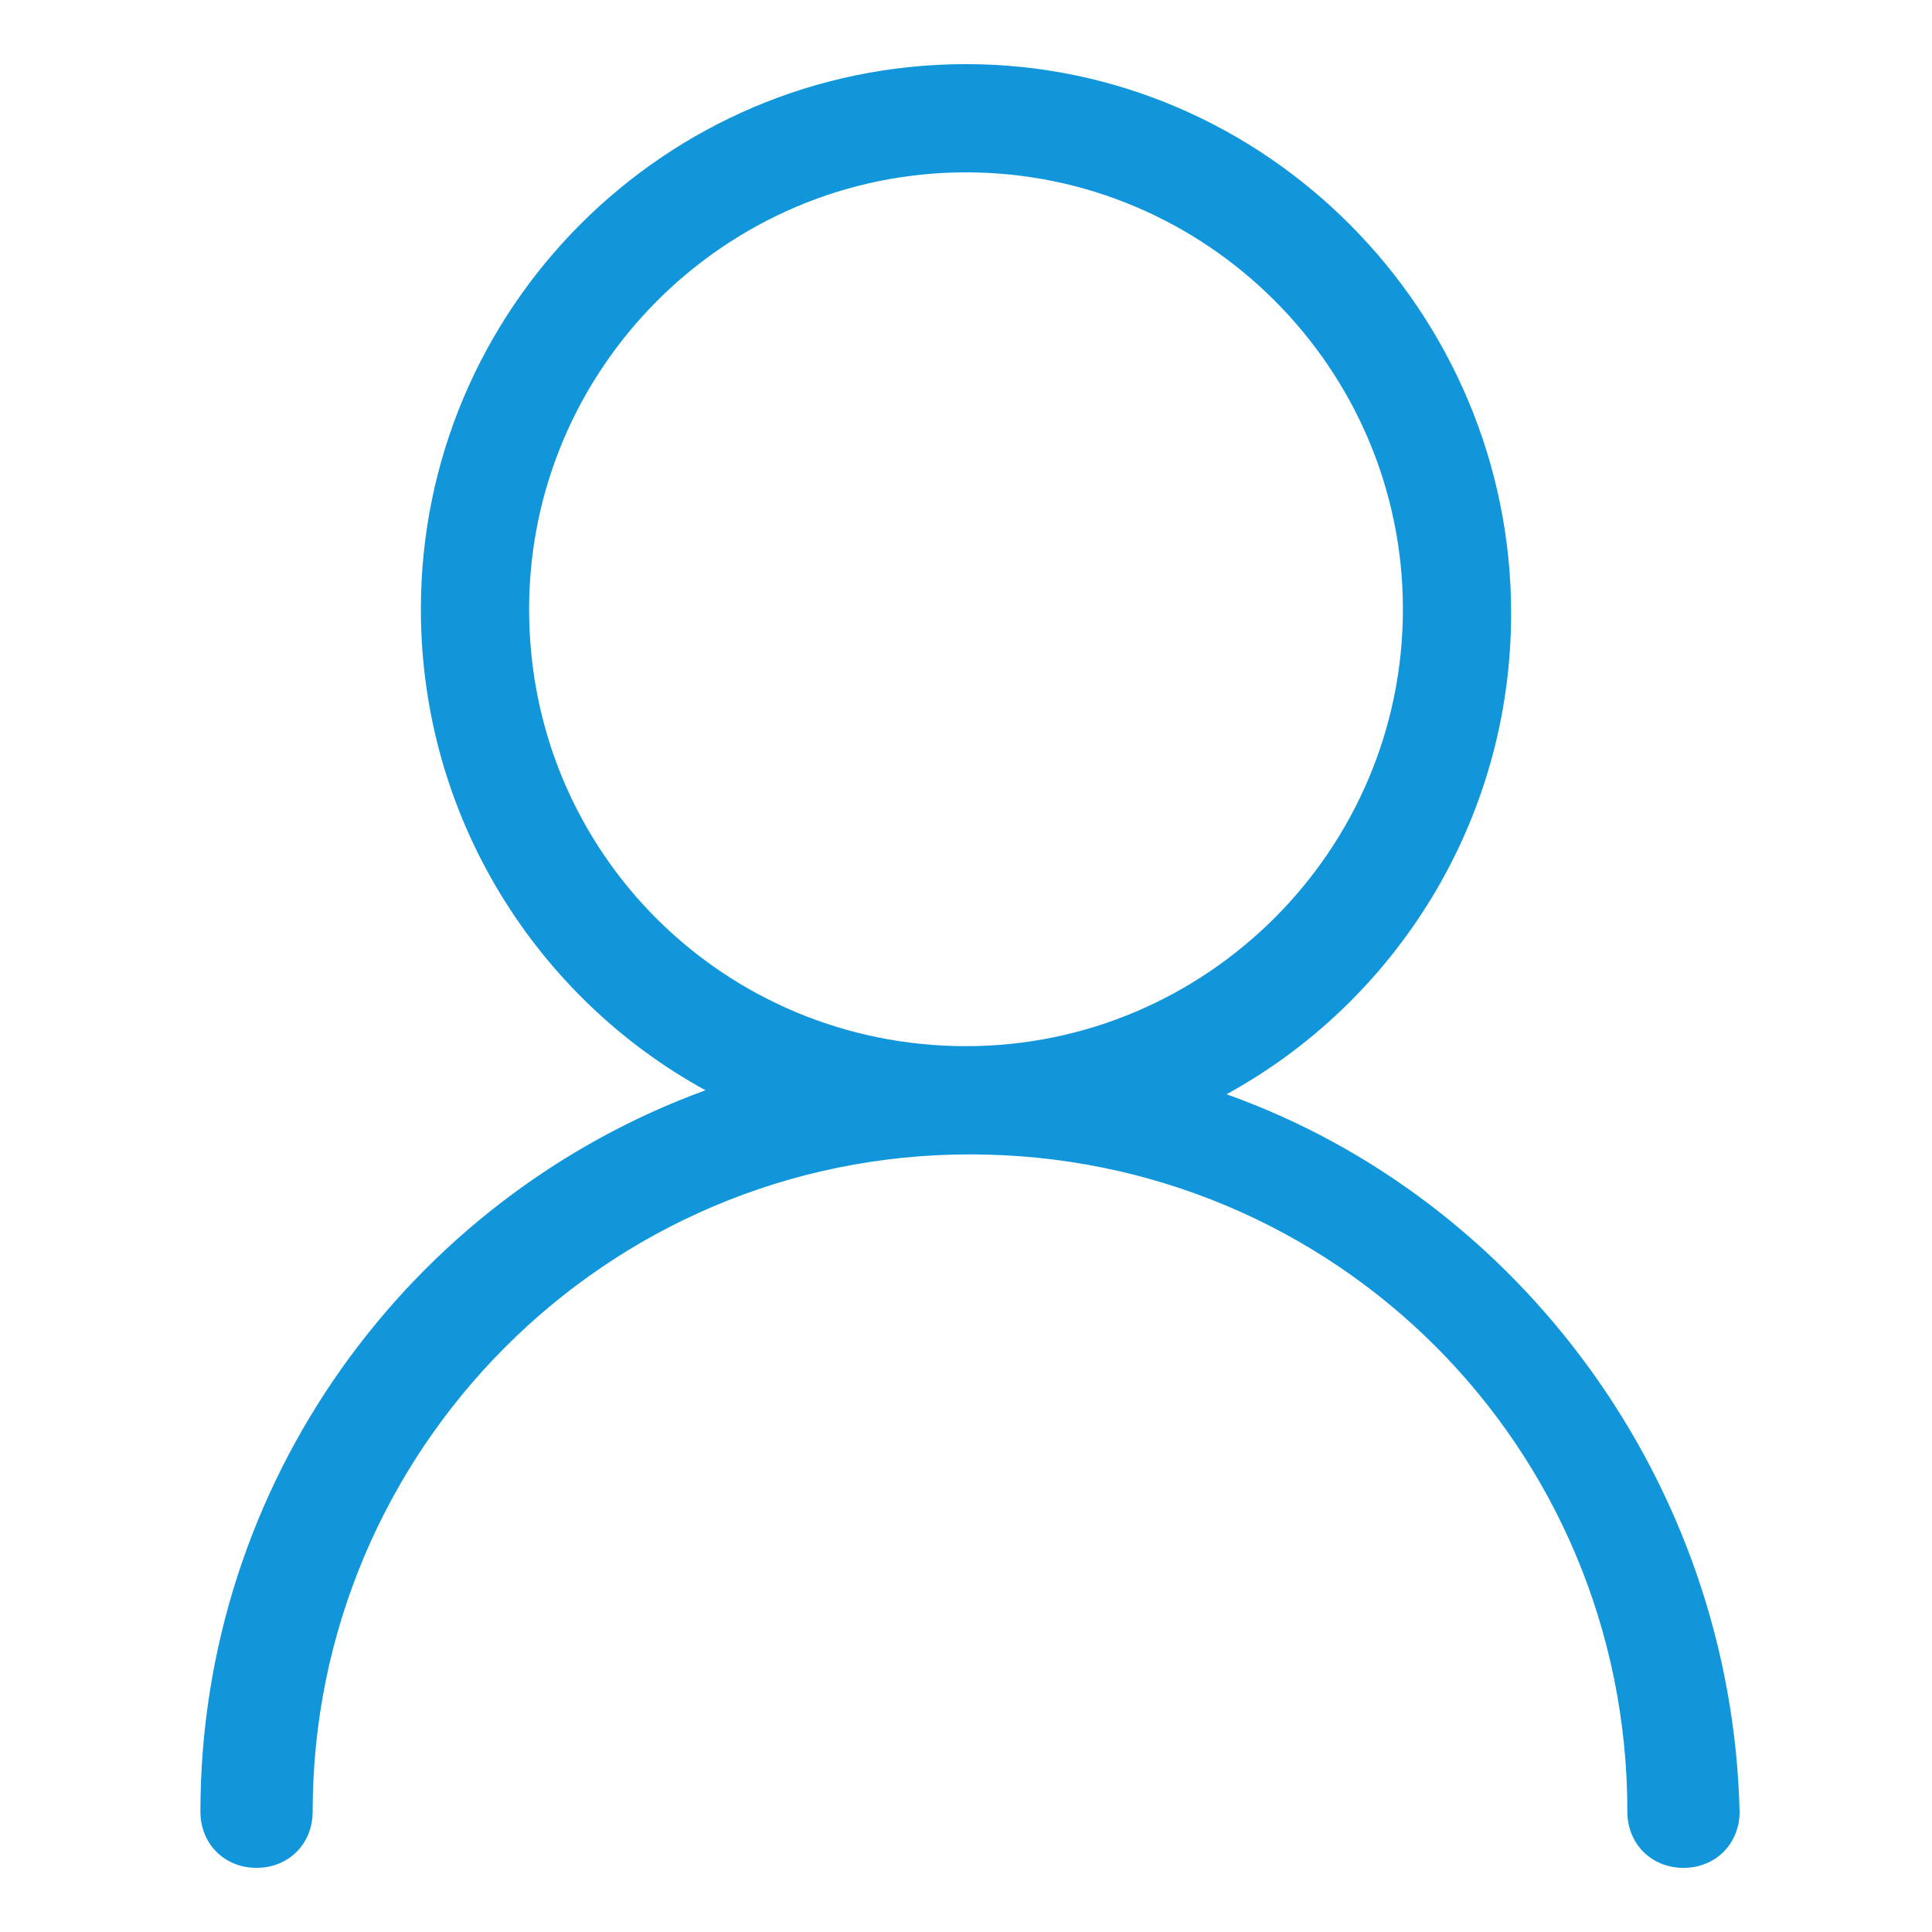 <?xml version="1.0" standalone="no"?><!DOCTYPE svg PUBLIC "-//W3C//DTD SVG 1.1//EN" "http://www.w3.org/Graphics/SVG/1.1/DTD/svg11.dtd"><svg t="1611386958815" class="icon" viewBox="0 0 1024 1024" version="1.1" xmlns="http://www.w3.org/2000/svg" p-id="2512" xmlns:xlink="http://www.w3.org/1999/xlink" width="200" height="200"><defs><style type="text/css"></style></defs><path d="M650.091 579.983 650.091 579.983c89.228-48.863 150.838-144.465 150.838-254.938 0-159.336-129.593-291.054-288.929-291.054S223.071 163.585 223.071 322.921c0 110.473 61.61 206.075 150.838 254.938l0 0C216.697 635.22 106.224 786.058 106.224 960.266c0 16.996 12.747 29.743 29.743 29.743 16.996 0 29.743-12.747 29.743-29.743 0-191.203 155.087-348.415 348.415-348.415s348.415 155.087 348.415 348.415c0 16.996 12.747 29.743 29.743 29.743 16.996 0 29.743-12.747 29.743-29.743C917.776 786.058 805.178 635.22 650.091 579.983zM280.432 322.921c0-127.469 104.1-231.568 231.568-231.568S743.568 195.452 743.568 322.921c0 127.469-104.1 231.568-231.568 231.568S280.432 452.515 280.432 322.921z" p-id="2513" fill="#1296db"></path></svg>